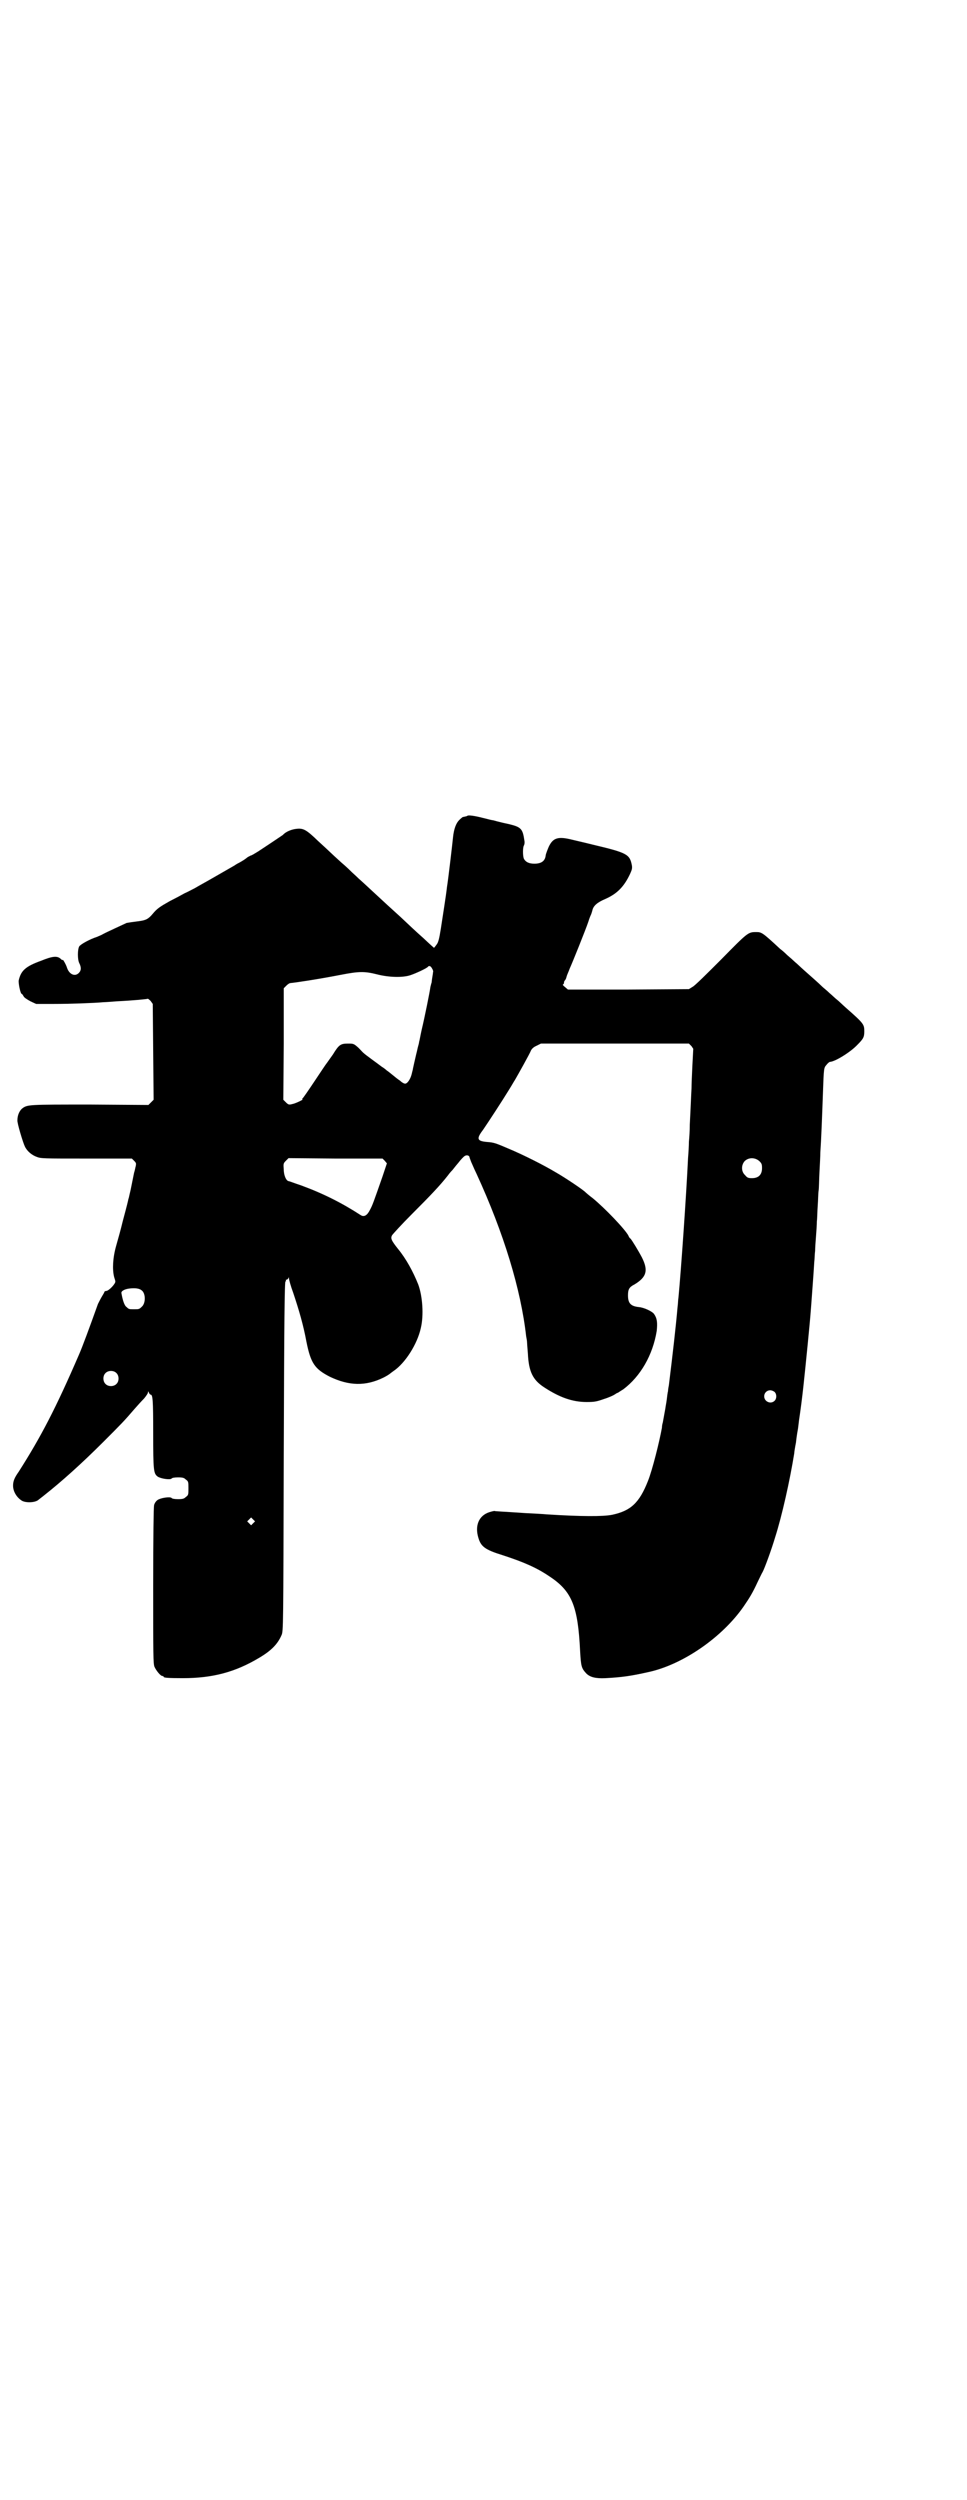 <?xml version="1.0" standalone="no"?>
<!DOCTYPE svg PUBLIC "-//W3C//DTD SVG 20010904//EN"
 "http://www.w3.org/TR/2001/REC-SVG-20010904/DTD/svg10.dtd">
<svg version="1.0" xmlns="http://www.w3.org/2000/svg"
 width="1111pt" height="2870pt" viewBox="0 0 1111 2870"
 preserveAspectRatio="xMidYMid meet">
<g transform="translate(0,2870) scale(0.5,-0.5)"
fill="#000000" stroke="none">
<path d="M1074 3867 c-1 -1 -6 -2 -11 -3 0 0 -4 -3 -8 -7 -7 -7 -12 -20 -14
-39 -1 -11 -11 -97 -14 -115 -2 -19 -10 -68 -14 -95 -4 -25 -6 -32 -10 -37 -3
-4 -5 -7 -6 -7 0 0 -6 5 -24 22 -16 14 -36 33 -53 49 -39 35 -80 74 -96 88 -6
6 -13 12 -15 14 -2 2 -13 13 -25 23 -11 10 -23 21 -26 24 -3 3 -15 14 -27 25
-27 26 -34 30 -50 28 -10 -1 -24 -6 -31 -14 -3 -2 -22 -15 -57 -38 -8 -5 -15
-9 -16 -9 -1 0 -4 -2 -8 -4 -6 -5 -11 -8 -18 -12 -2 -1 -8 -4 -12 -7 -7 -4
-33 -19 -47 -27 -19 -11 -34 -19 -44 -25 -6 -3 -17 -9 -24 -12 -7 -4 -22 -12
-34 -18 -23 -13 -29 -17 -39 -29 -10 -12 -16 -15 -32 -17 -16 -2 -22 -3 -28
-4 -4 -2 -46 -21 -55 -26 -3 -2 -9 -4 -13 -6 -16 -5 -38 -17 -41 -22 -4 -7 -4
-30 0 -38 5 -10 5 -17 -1 -23 -9 -9 -22 -3 -27 12 -2 7 -10 21 -10 18 0 -1 -2
0 -4 2 -8 8 -19 7 -46 -4 -36 -13 -46 -23 -51 -45 -1 -7 4 -31 7 -31 1 0 2 -2
4 -5 1 -3 7 -7 16 -12 l13 -6 41 0 c36 0 93 2 114 4 4 0 17 1 30 2 40 2 70 5
72 6 0 0 3 -2 6 -5 l5 -7 1 -110 1 -110 -6 -6 -6 -6 -134 1 c-142 0 -144 0
-156 -9 -6 -5 -11 -15 -11 -27 -1 -6 13 -52 17 -60 5 -11 16 -20 27 -24 10 -4
15 -4 114 -4 l105 0 5 -5 c5 -5 5 -6 4 -12 -1 -3 -2 -10 -4 -16 -5 -24 -8 -41
-10 -48 -1 -4 -2 -10 -3 -12 -1 -5 -2 -10 -13 -51 -4 -17 -11 -42 -15 -56 -8
-28 -9 -54 -5 -71 1 -4 3 -9 3 -11 1 -5 -15 -22 -21 -22 -2 0 -4 -1 -4 -2 0
-1 -3 -6 -6 -11 -3 -5 -7 -13 -9 -17 -20 -56 -36 -99 -43 -115 -54 -125 -88
-190 -139 -270 -10 -14 -13 -22 -13 -32 0 -14 9 -28 21 -35 10 -5 31 -4 38 3
1 1 8 6 14 11 38 30 84 71 135 122 40 40 47 47 71 75 7 8 16 18 22 24 5 6 9
12 9 14 0 3 1 3 2 0 1 -3 3 -5 4 -5 5 0 6 -12 6 -89 0 -86 1 -92 10 -99 7 -5
28 -8 32 -5 1 2 7 3 15 3 11 0 14 -1 18 -5 6 -4 6 -6 6 -20 0 -14 0 -16 -6
-20 -4 -4 -7 -5 -18 -5 -8 0 -14 1 -15 3 -4 3 -25 0 -32 -5 -3 -2 -7 -7 -8
-12 -1 -4 -2 -69 -2 -185 0 -159 0 -179 3 -186 4 -9 14 -21 18 -21 2 0 3 -1 3
-2 0 -2 10 -3 44 -3 69 0 121 14 176 47 27 16 42 31 51 52 4 9 4 18 5 410 1
319 2 401 4 402 1 0 2 1 1 2 -1 1 0 2 2 2 1 0 3 2 4 4 0 2 1 2 1 -1 0 -3 4
-18 10 -34 13 -39 23 -73 30 -111 10 -50 19 -63 54 -81 44 -21 82 -22 123 -2
8 4 14 8 15 9 1 1 4 3 8 6 27 18 55 62 63 99 7 29 4 73 -6 100 -12 30 -28 59
-46 81 -16 20 -18 25 -14 32 2 3 22 25 46 49 42 42 64 65 82 88 5 7 10 12 11
13 1 1 6 8 13 16 6 8 13 15 15 16 5 3 11 1 11 -4 1 -2 3 -9 6 -15 3 -7 7 -16
10 -22 63 -137 102 -266 114 -373 1 -5 2 -11 2 -13 0 -2 1 -15 2 -27 2 -41 11
-60 37 -77 35 -23 65 -34 98 -34 18 0 23 1 40 7 10 3 21 8 24 10 3 2 6 4 7 4
1 0 6 4 13 8 40 30 68 79 77 134 2 19 1 29 -6 39 -4 6 -23 15 -35 16 -19 2
-25 9 -25 27 0 14 3 19 15 25 28 17 32 32 17 62 -9 17 -22 38 -26 43 -2 1 -4
4 -5 7 -8 15 -54 63 -82 86 -8 6 -15 12 -16 13 -4 5 -47 34 -70 47 -25 15 -72
39 -108 54 -28 12 -33 14 -48 15 -24 2 -26 7 -10 28 13 19 45 68 59 91 7 11
13 22 14 23 7 12 35 62 37 68 2 4 6 8 13 11 l10 5 170 0 170 0 6 -6 c2 -3 4
-6 4 -6 0 -1 -1 -18 -2 -38 -1 -20 -2 -44 -2 -53 -1 -17 -2 -46 -4 -83 0 -13
-1 -30 -2 -39 0 -9 -1 -26 -2 -38 -4 -85 -16 -257 -22 -320 -1 -5 -1 -15 -2
-21 -4 -46 -11 -107 -20 -180 -1 -5 -2 -11 -2 -14 -1 -3 -2 -12 -3 -20 -1 -8
-3 -17 -3 -19 -1 -6 -5 -27 -6 -33 -1 -3 -2 -8 -2 -12 -6 -33 -22 -97 -32
-122 -20 -51 -40 -69 -83 -78 -21 -4 -69 -4 -149 1 -9 1 -31 2 -50 3 -58 4
-70 4 -71 5 0 0 -6 -1 -12 -3 -24 -8 -33 -31 -25 -58 6 -21 15 -28 57 -41 49
-16 78 -29 106 -48 52 -34 66 -68 71 -172 2 -35 3 -39 14 -51 9 -9 22 -12 44
-11 38 2 59 5 99 14 79 17 170 80 219 151 13 19 20 30 32 56 5 10 10 21 11 22
5 9 21 53 29 80 16 50 34 131 44 193 0 3 2 15 4 25 1 10 3 23 4 28 1 5 2 15 3
23 8 53 12 95 20 175 4 43 5 49 8 89 2 29 5 65 7 99 1 8 1 20 2 26 0 6 1 21 2
33 1 12 2 28 2 35 1 7 1 23 2 36 1 13 1 28 2 34 1 6 1 25 2 43 1 18 2 38 2 45
2 28 4 81 6 137 2 57 2 57 8 64 3 4 7 7 8 7 11 0 47 22 63 39 14 14 16 18 16
31 0 16 -1 18 -42 54 -8 7 -17 16 -21 19 -4 3 -11 10 -17 15 -6 6 -14 12 -17
15 -8 8 -23 21 -41 37 -8 7 -17 16 -21 19 -3 3 -12 11 -18 16 -6 6 -13 12 -16
14 -42 39 -43 39 -56 39 -18 0 -19 -1 -80 -63 -32 -32 -61 -61 -66 -63 l-8 -5
-139 -1 -139 0 -7 6 c-4 3 -6 6 -4 6 1 0 2 2 2 4 0 2 1 4 2 5 1 1 3 4 4 9 1 4
5 12 7 18 6 13 37 90 43 108 2 7 5 14 6 16 1 2 2 6 3 9 2 11 11 19 30 27 27
12 43 28 57 58 4 9 5 12 4 19 -5 26 -11 29 -91 48 -4 1 -16 4 -46 11 -32 8
-44 5 -54 -16 -3 -7 -6 -15 -7 -19 -1 -13 -9 -20 -26 -20 -13 0 -20 4 -24 11
-3 6 -3 27 0 31 1 2 2 6 1 11 -4 27 -7 31 -36 38 -10 2 -22 5 -26 6 -4 1 -10
3 -12 3 -2 0 -12 3 -21 5 -19 5 -34 7 -36 5z m-81 -351 c2 -3 3 -7 2 -8 0 -2
-1 -8 -2 -14 -1 -6 -1 -11 -2 -12 0 0 -1 -4 -2 -8 -1 -9 -13 -69 -20 -98 -3
-13 -5 -26 -6 -28 0 -3 -2 -9 -3 -13 -1 -5 -3 -13 -4 -17 -3 -13 -6 -26 -7
-31 0 -2 -2 -8 -3 -13 -3 -12 -10 -22 -15 -22 -3 0 -8 3 -12 7 -5 3 -12 9 -17
13 -5 4 -11 9 -13 10 -2 2 -7 6 -12 9 -9 7 -40 29 -41 31 -1 0 -6 6 -12 12
-11 10 -12 10 -24 10 -17 0 -21 -2 -35 -25 -8 -11 -14 -20 -15 -21 -1 -1 -13
-19 -27 -40 -14 -21 -27 -40 -28 -40 -1 -1 -1 -2 0 -2 4 0 -17 -10 -24 -11 -7
-2 -9 -1 -14 4 l-6 6 1 128 0 128 6 6 c3 3 7 6 10 6 11 1 59 8 116 19 41 8 54
8 82 1 27 -7 59 -8 77 -2 12 4 36 15 40 19 3 4 7 2 10 -4z m-109 -441 l5 -6
-10 -30 c-21 -60 -23 -66 -29 -77 -6 -12 -13 -17 -21 -12 -43 28 -87 50 -136
68 -15 5 -28 10 -29 10 -6 0 -12 13 -12 27 -1 13 -1 14 5 20 l6 6 108 -1 108
0 5 -5z m861 -1 c5 -5 6 -7 6 -16 0 -15 -8 -23 -23 -23 -9 0 -11 1 -16 7 -9 8
-9 23 -1 32 9 9 24 9 34 0z m-1417 -299 c7 -9 6 -28 -2 -35 -6 -6 -7 -6 -18
-6 -11 0 -12 0 -17 5 -5 3 -9 15 -12 32 -1 5 8 10 22 11 14 1 22 -1 27 -7z
m-61 -187 c7 -6 7 -19 1 -25 -6 -7 -19 -7 -25 -1 -7 6 -7 19 -1 25 6 7 19 7
25 1z m1513 -44 c5 -5 5 -15 0 -20 -9 -9 -24 -2 -24 10 0 8 6 14 14 14 3 0 8
-2 10 -4z m-1198 -301 l-5 -5 -4 4 -5 5 4 4 5 5 4 -4 5 -5 -4 -4z"/>
</g>
</svg>
